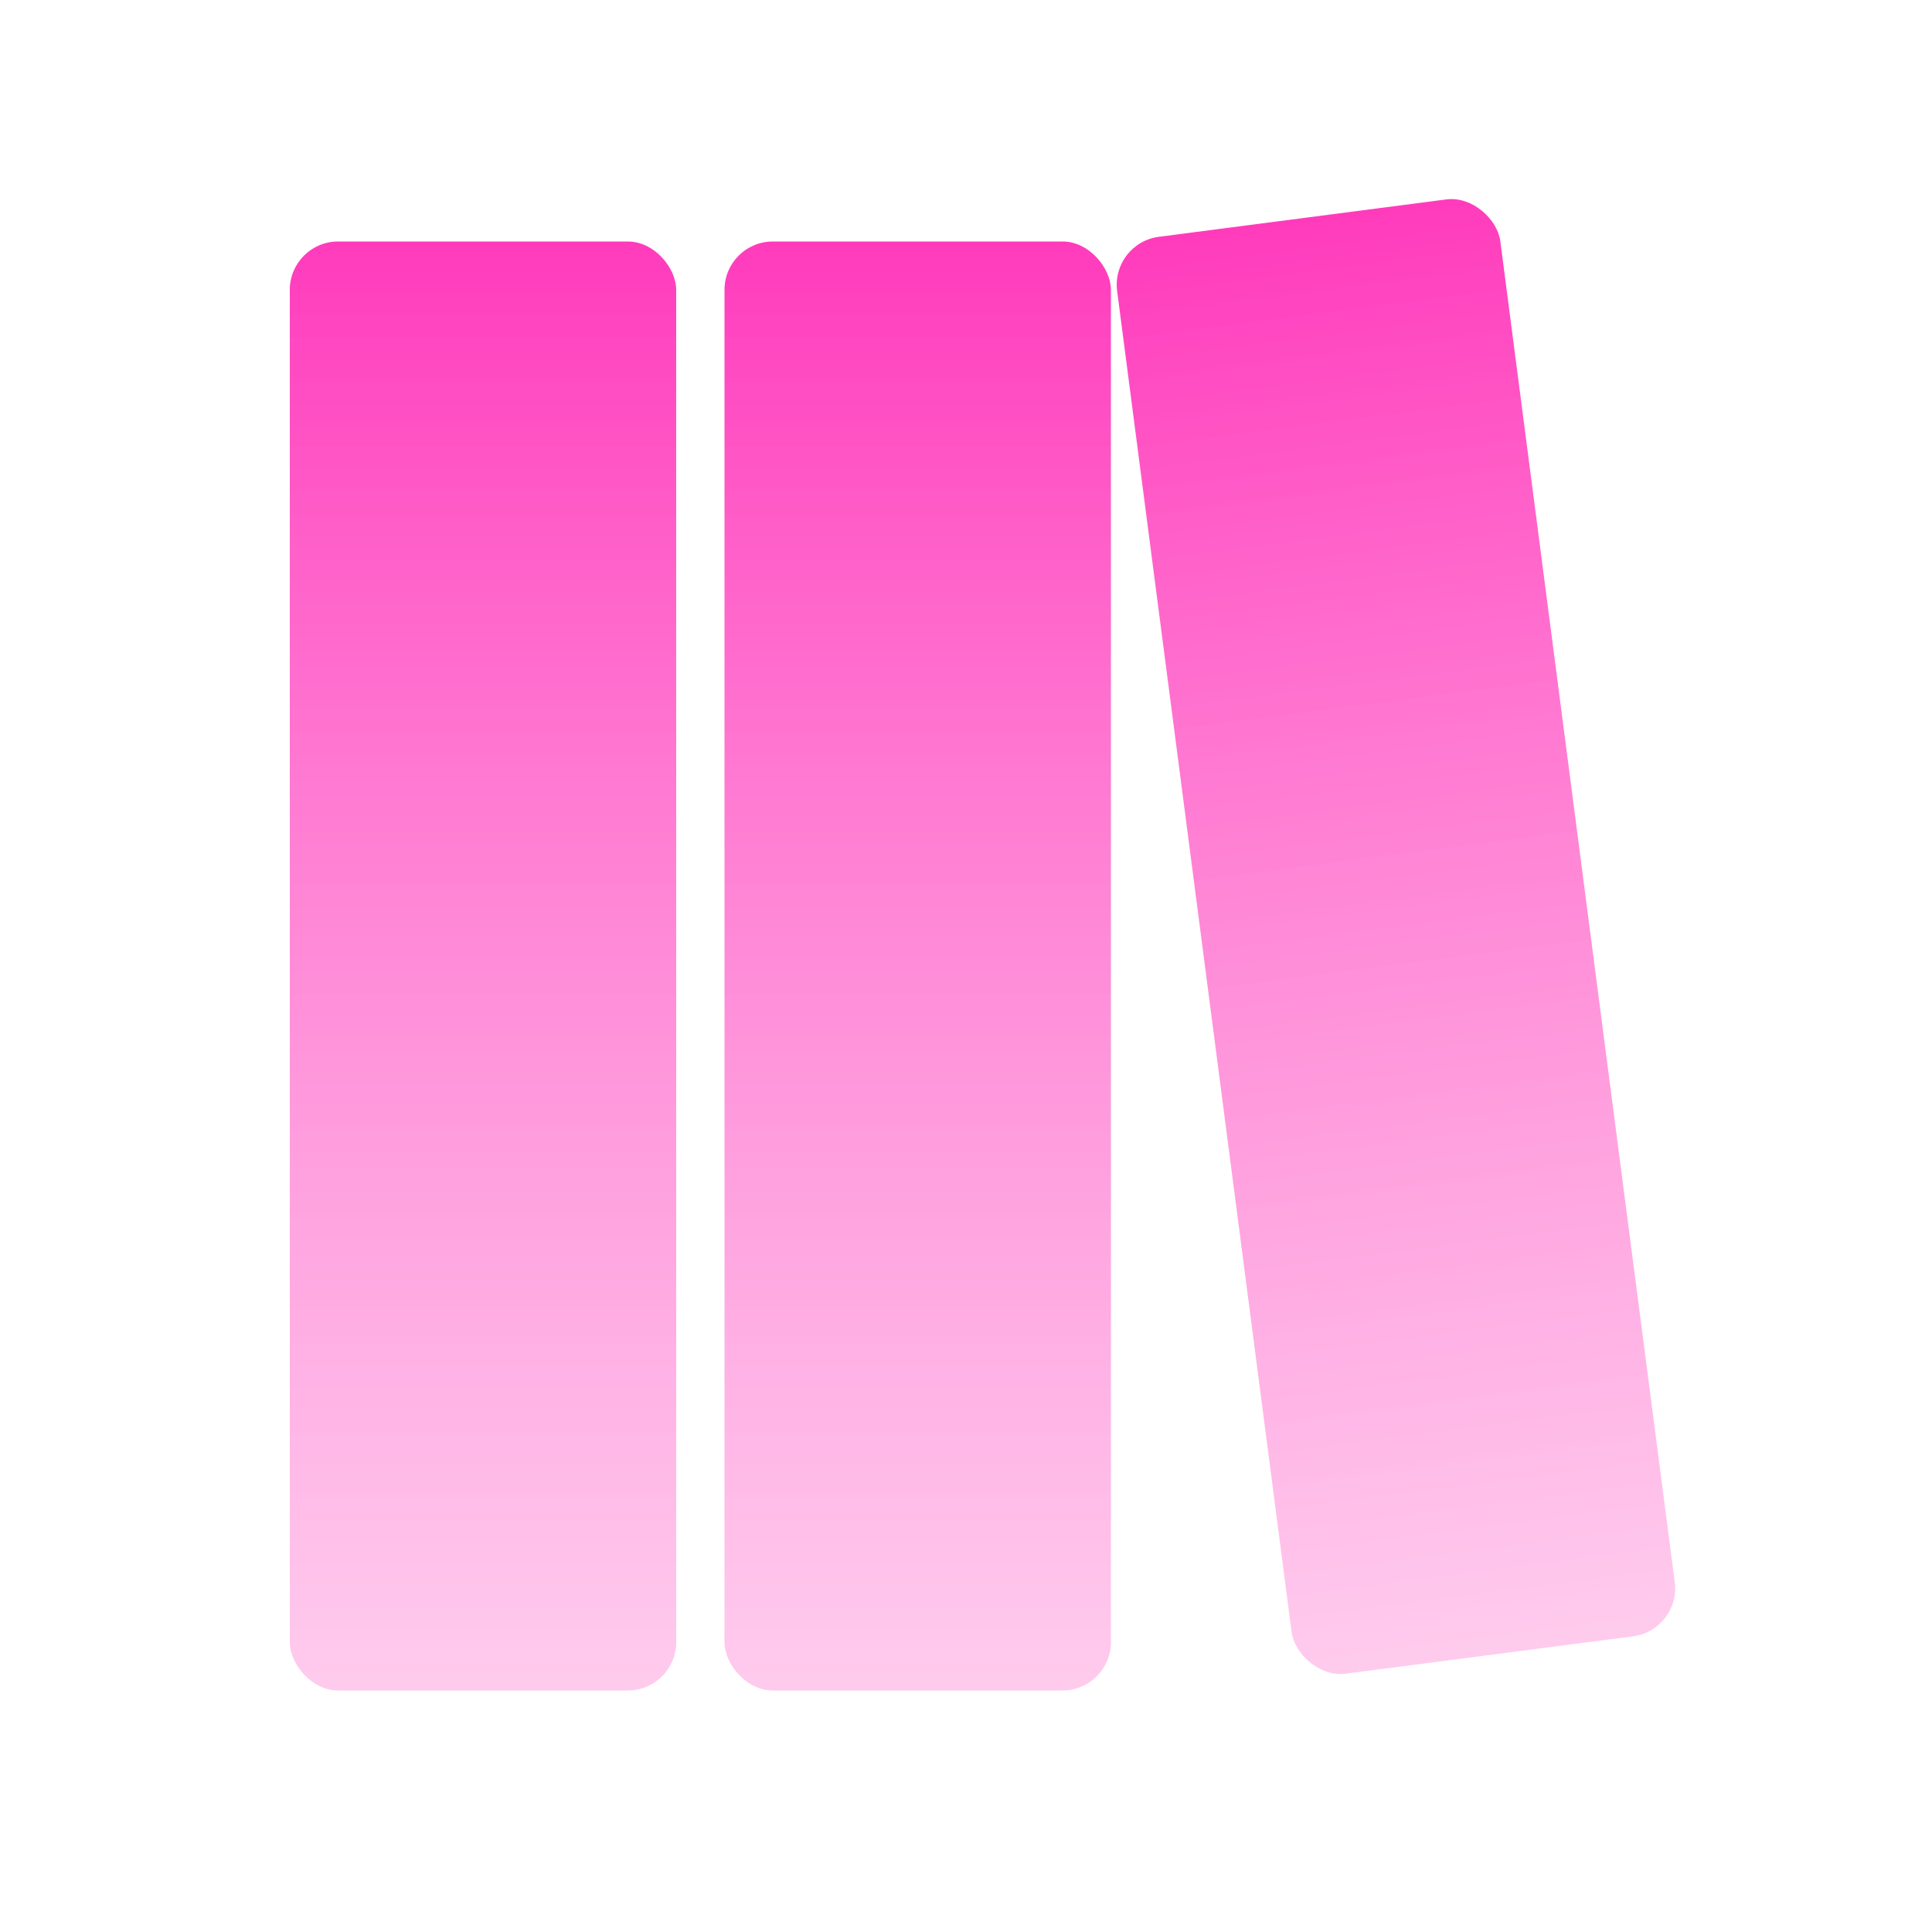 <svg width="30" height="30" viewBox="0 0 30 30" fill="none" xmlns="http://www.w3.org/2000/svg">
<rect x="4.5" y="3.75" width="6" height="22.5" rx="0.75" fill="url(#paint0_linear_43_32)"/>
<rect x="11.25" y="3.75" width="6" height="22.5" rx="0.75" fill="url(#paint1_linear_43_32)"/>
<rect x="17.25" y="3.774" width="6" height="22.5" rx="0.75" transform="rotate(-7.412 17.25 3.774)" fill="url(#paint2_linear_43_32)"/>
<defs>
<linearGradient id="paint0_linear_43_32" x1="7.5" y1="3.75" x2="7.5" y2="26.25" gradientUnits="userSpaceOnUse">
<stop stop-color="#FF23B4" stop-opacity="0.89"/>
<stop offset="1" stop-color="#FFADE3" stop-opacity="0.63"/>
</linearGradient>
<linearGradient id="paint1_linear_43_32" x1="14.25" y1="3.75" x2="14.25" y2="26.25" gradientUnits="userSpaceOnUse">
<stop stop-color="#FF23B4" stop-opacity="0.89"/>
<stop offset="1" stop-color="#FFADE3" stop-opacity="0.63"/>
</linearGradient>
<linearGradient id="paint2_linear_43_32" x1="20.25" y1="3.774" x2="20.25" y2="26.274" gradientUnits="userSpaceOnUse">
<stop stop-color="#FF23B4" stop-opacity="0.89"/>
<stop offset="1" stop-color="#FFADE3" stop-opacity="0.63"/>
</linearGradient>
</defs>
</svg>
